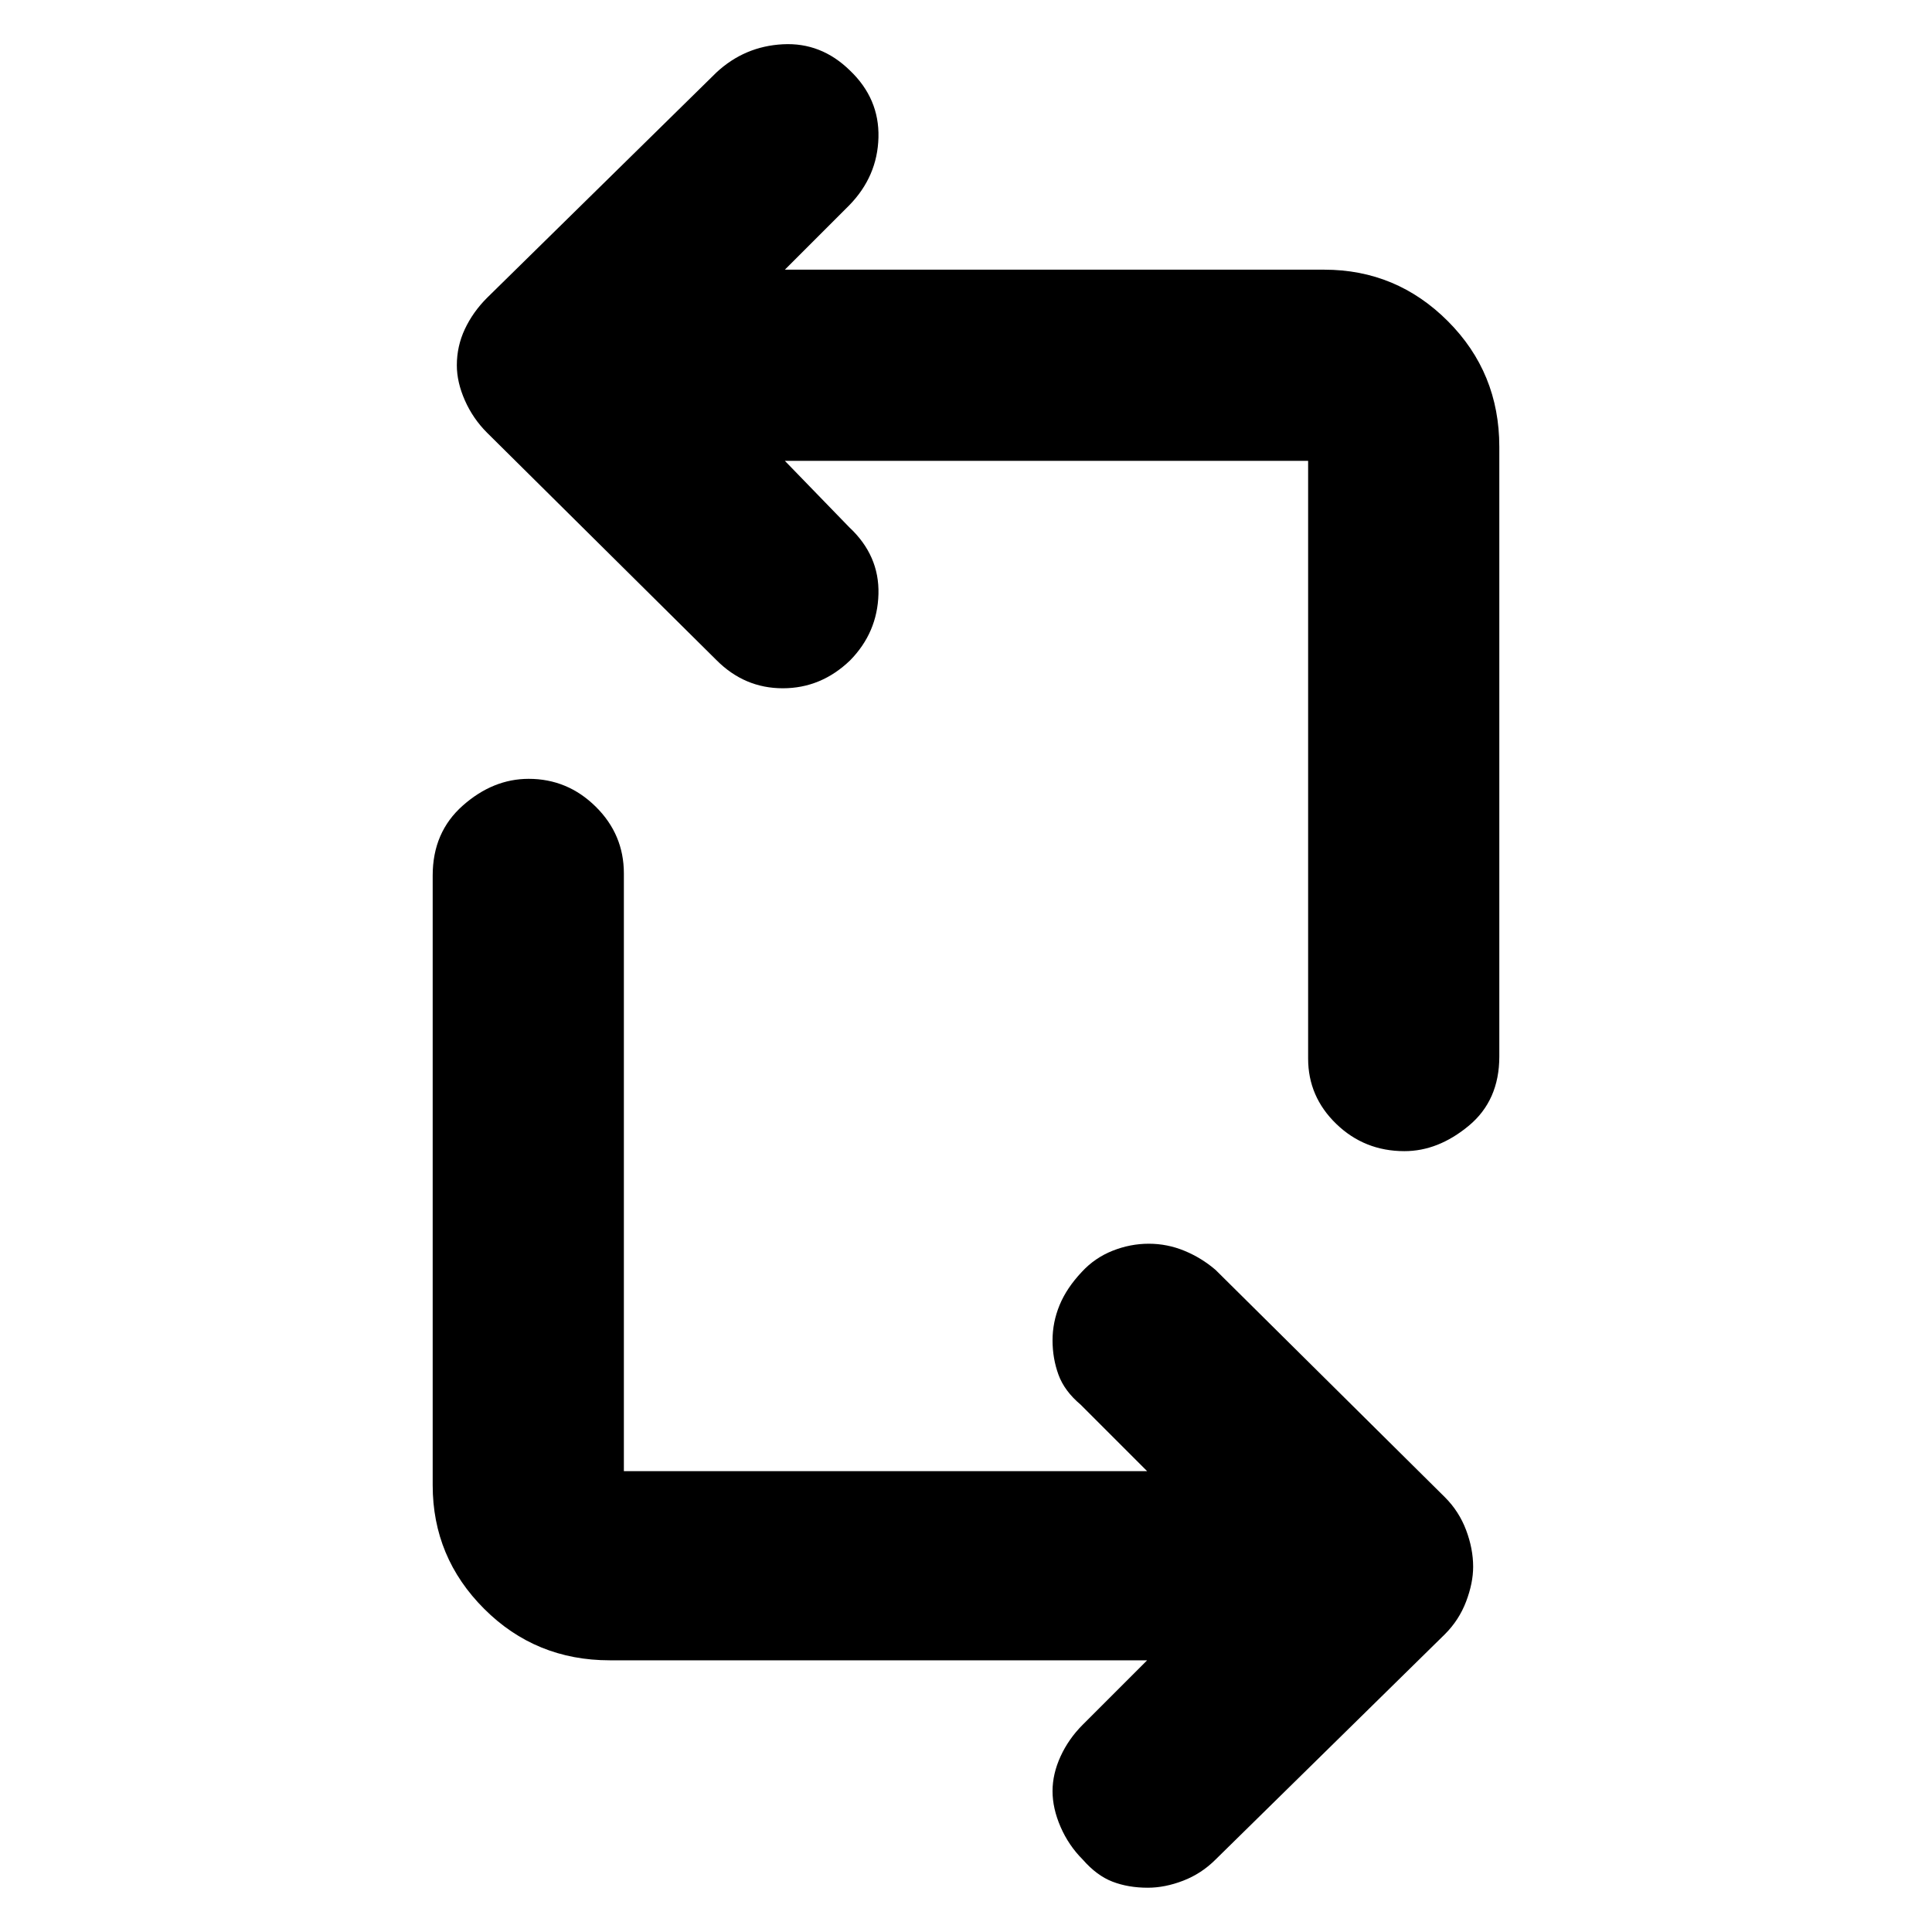 <svg xmlns="http://www.w3.org/2000/svg" width="48" height="48" viewBox="0 -960 960 960"><path d="M570-135H303q-36.812 0-62.406-25.562Q215-186.125 215-222v-303q0-21.5 15-34.75T262.697-573Q282-573 296-559.183q14 13.817 14 33.183v297h260l-33-33q-8.091-6.8-11.045-14.9Q523-285 523-294q0-9 3.5-17.5t11.045-16.5q6.455-7 15.278-10.5 8.822-3.5 18-3.5 9.177 0 17.677 3.5T604-329l114 113q7 7 10.5 16.295 3.5 9.296 3.5 18.205 0 8.091-3.5 17.295Q725-155 718-148L604-36q-7 7-16.071 10.5-9.072 3.5-17.606 3.5-9.678 0-17.5-3Q545-28 538-36q-7-7-11-16.205-4-9.204-4-17.795 0-8.59 4-17.296Q531-96 538-103l32-32Zm175-603v303q0 21.8-15.2 34.4-15.2 12.6-31.951 12.6Q678-388 664-401.524 650-415.049 650-434v-297H390l32 33q15 14 14.5 33.158t-14.109 33Q408-618 388.967-618q-19.034 0-32.967-14L242-745q-7-7-11-16.045-4-9.046-4-17.455 0-9.5 4-18t11-15.5l114-112q14-13 33-14t33.304 13Q437-911 436.5-891.682 436-872.364 422-858l-32 32h268q35.875 0 61.438 25.594Q745-774.812 745-738Z"/></svg>